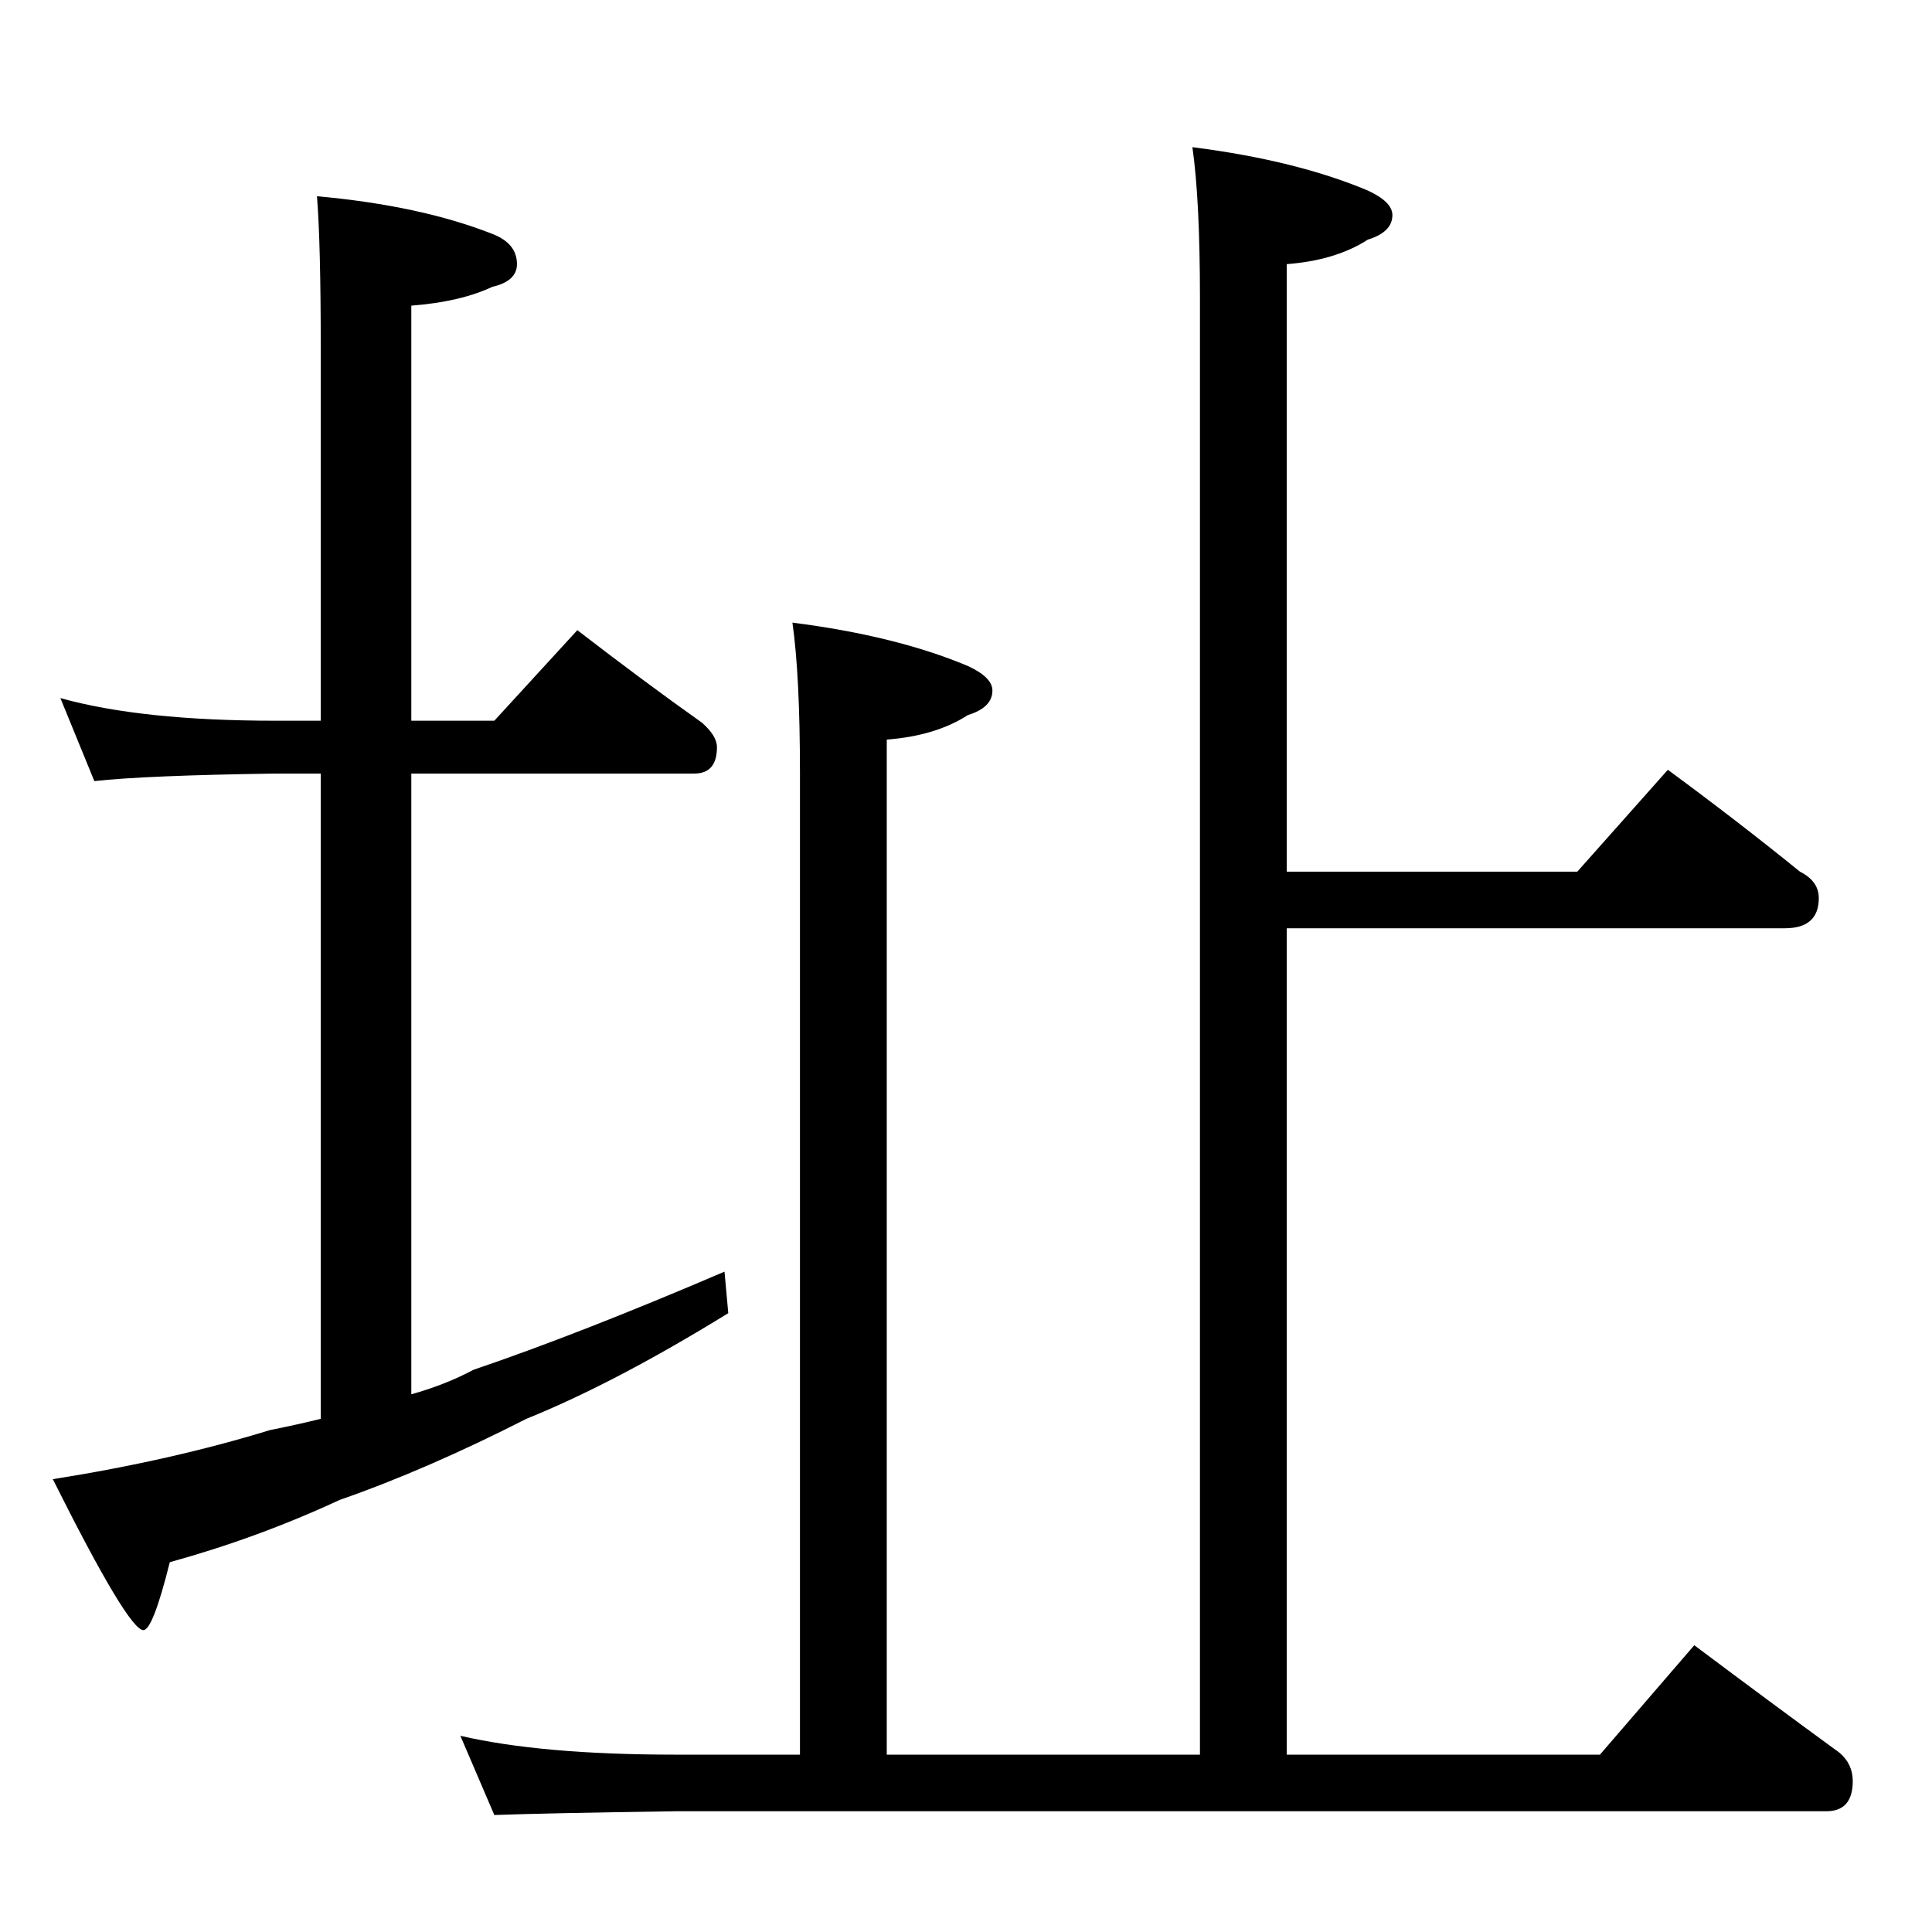 <?xml version="1.0" standalone="no"?>
<!DOCTYPE svg PUBLIC "-//W3C//DTD SVG 1.1//EN" "http://www.w3.org/Graphics/SVG/1.1/DTD/svg11.dtd" >
<svg xmlns="http://www.w3.org/2000/svg" xmlns:xlink="http://www.w3.org/1999/xlink" version="1.1" viewBox="0 -204 1024 1024">
  <g transform="matrix(1 0 0 -1 0 820)">
   <path fill="currentColor"
d="M32 654q43 -12 114 -12h24v198q0 55 -2 80q55 -5 93 -20q13 -5 13 -16q0 -9 -13 -12q-17 -8 -43 -10v-220h44l44 48q35 -27 66 -49q8 -7 8 -13q0 -14 -12 -14h-150v-329q18 5 33 13q56 19 133 52l2 -22q-60 -37 -107 -56q-53 -27 -99 -43q-43 -20 -90 -33q-9 -36 -14 -36
q-8 0 -48 80q63 10 115 26q15 3 27 6v342h-24q-69 -1 -96 -4zM632 946q55 -7 93 -23q13 -6 13 -13q0 -9 -13 -13q-17 -11 -43 -13v-322h154l48 54q38 -28 70 -54q10 -5 10 -14q0 -16 -18 -16h-264v-438h166l50 58q40 -30 77 -57q7 -6 7 -15q0 -16 -14 -16h-610
q-69 -1 -96 -2l-18 42q43 -10 114 -10h66v520q0 52 -4 80q55 -7 93 -23q13 -6 13 -13q0 -9 -13 -13q-17 -11 -43 -13v-538h166v772q0 52 -4 80z" />
  </g>

</svg>
